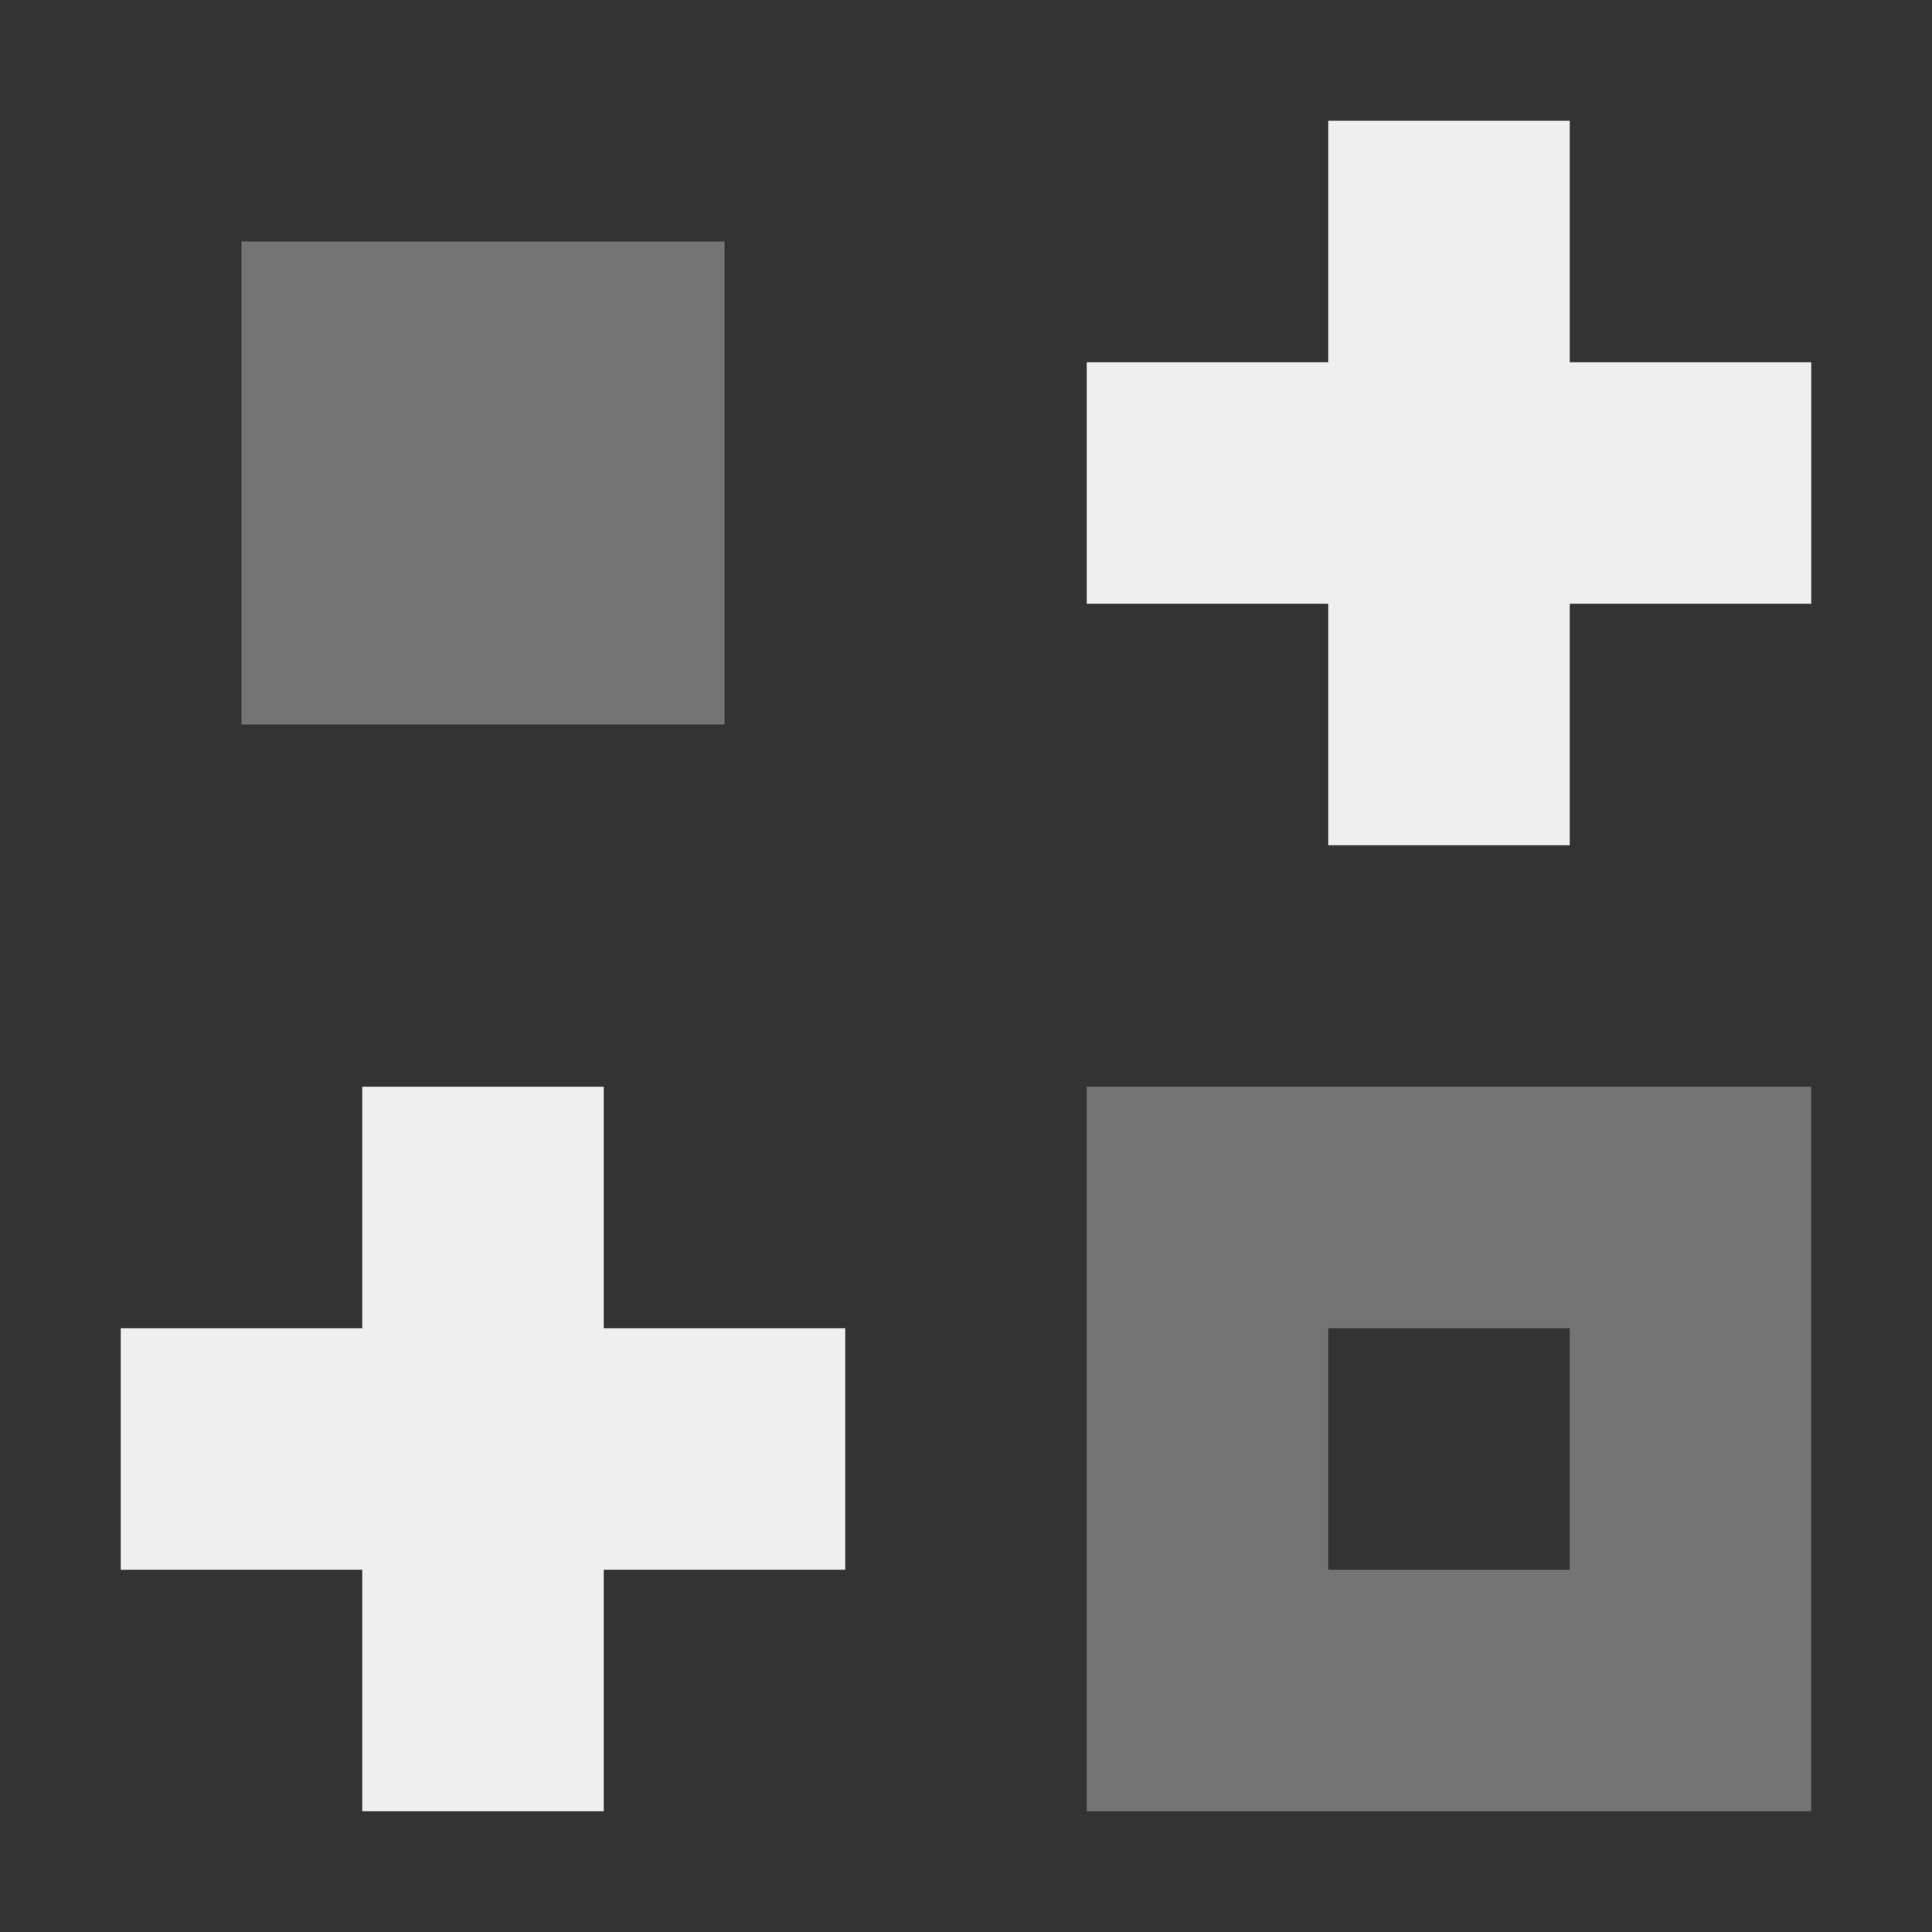 <svg viewBox="0 0 16 16" xmlns="http://www.w3.org/2000/svg"><rect x="0" y="0" width="16" height="16" fill="#333333" stroke="none"/><g fill="#efefef"><path d="m11 1v2h-2v2h2v2h2v-2h2v-2h-2v-2zm-8 8v2h-2v2h2v2h2v-2h2v-2h-2v-2z"/><path d="m2 2v4h4v-4zm7 7v6h6v-6zm2 2h2v2h-2z" opacity=".35"/></g></svg>